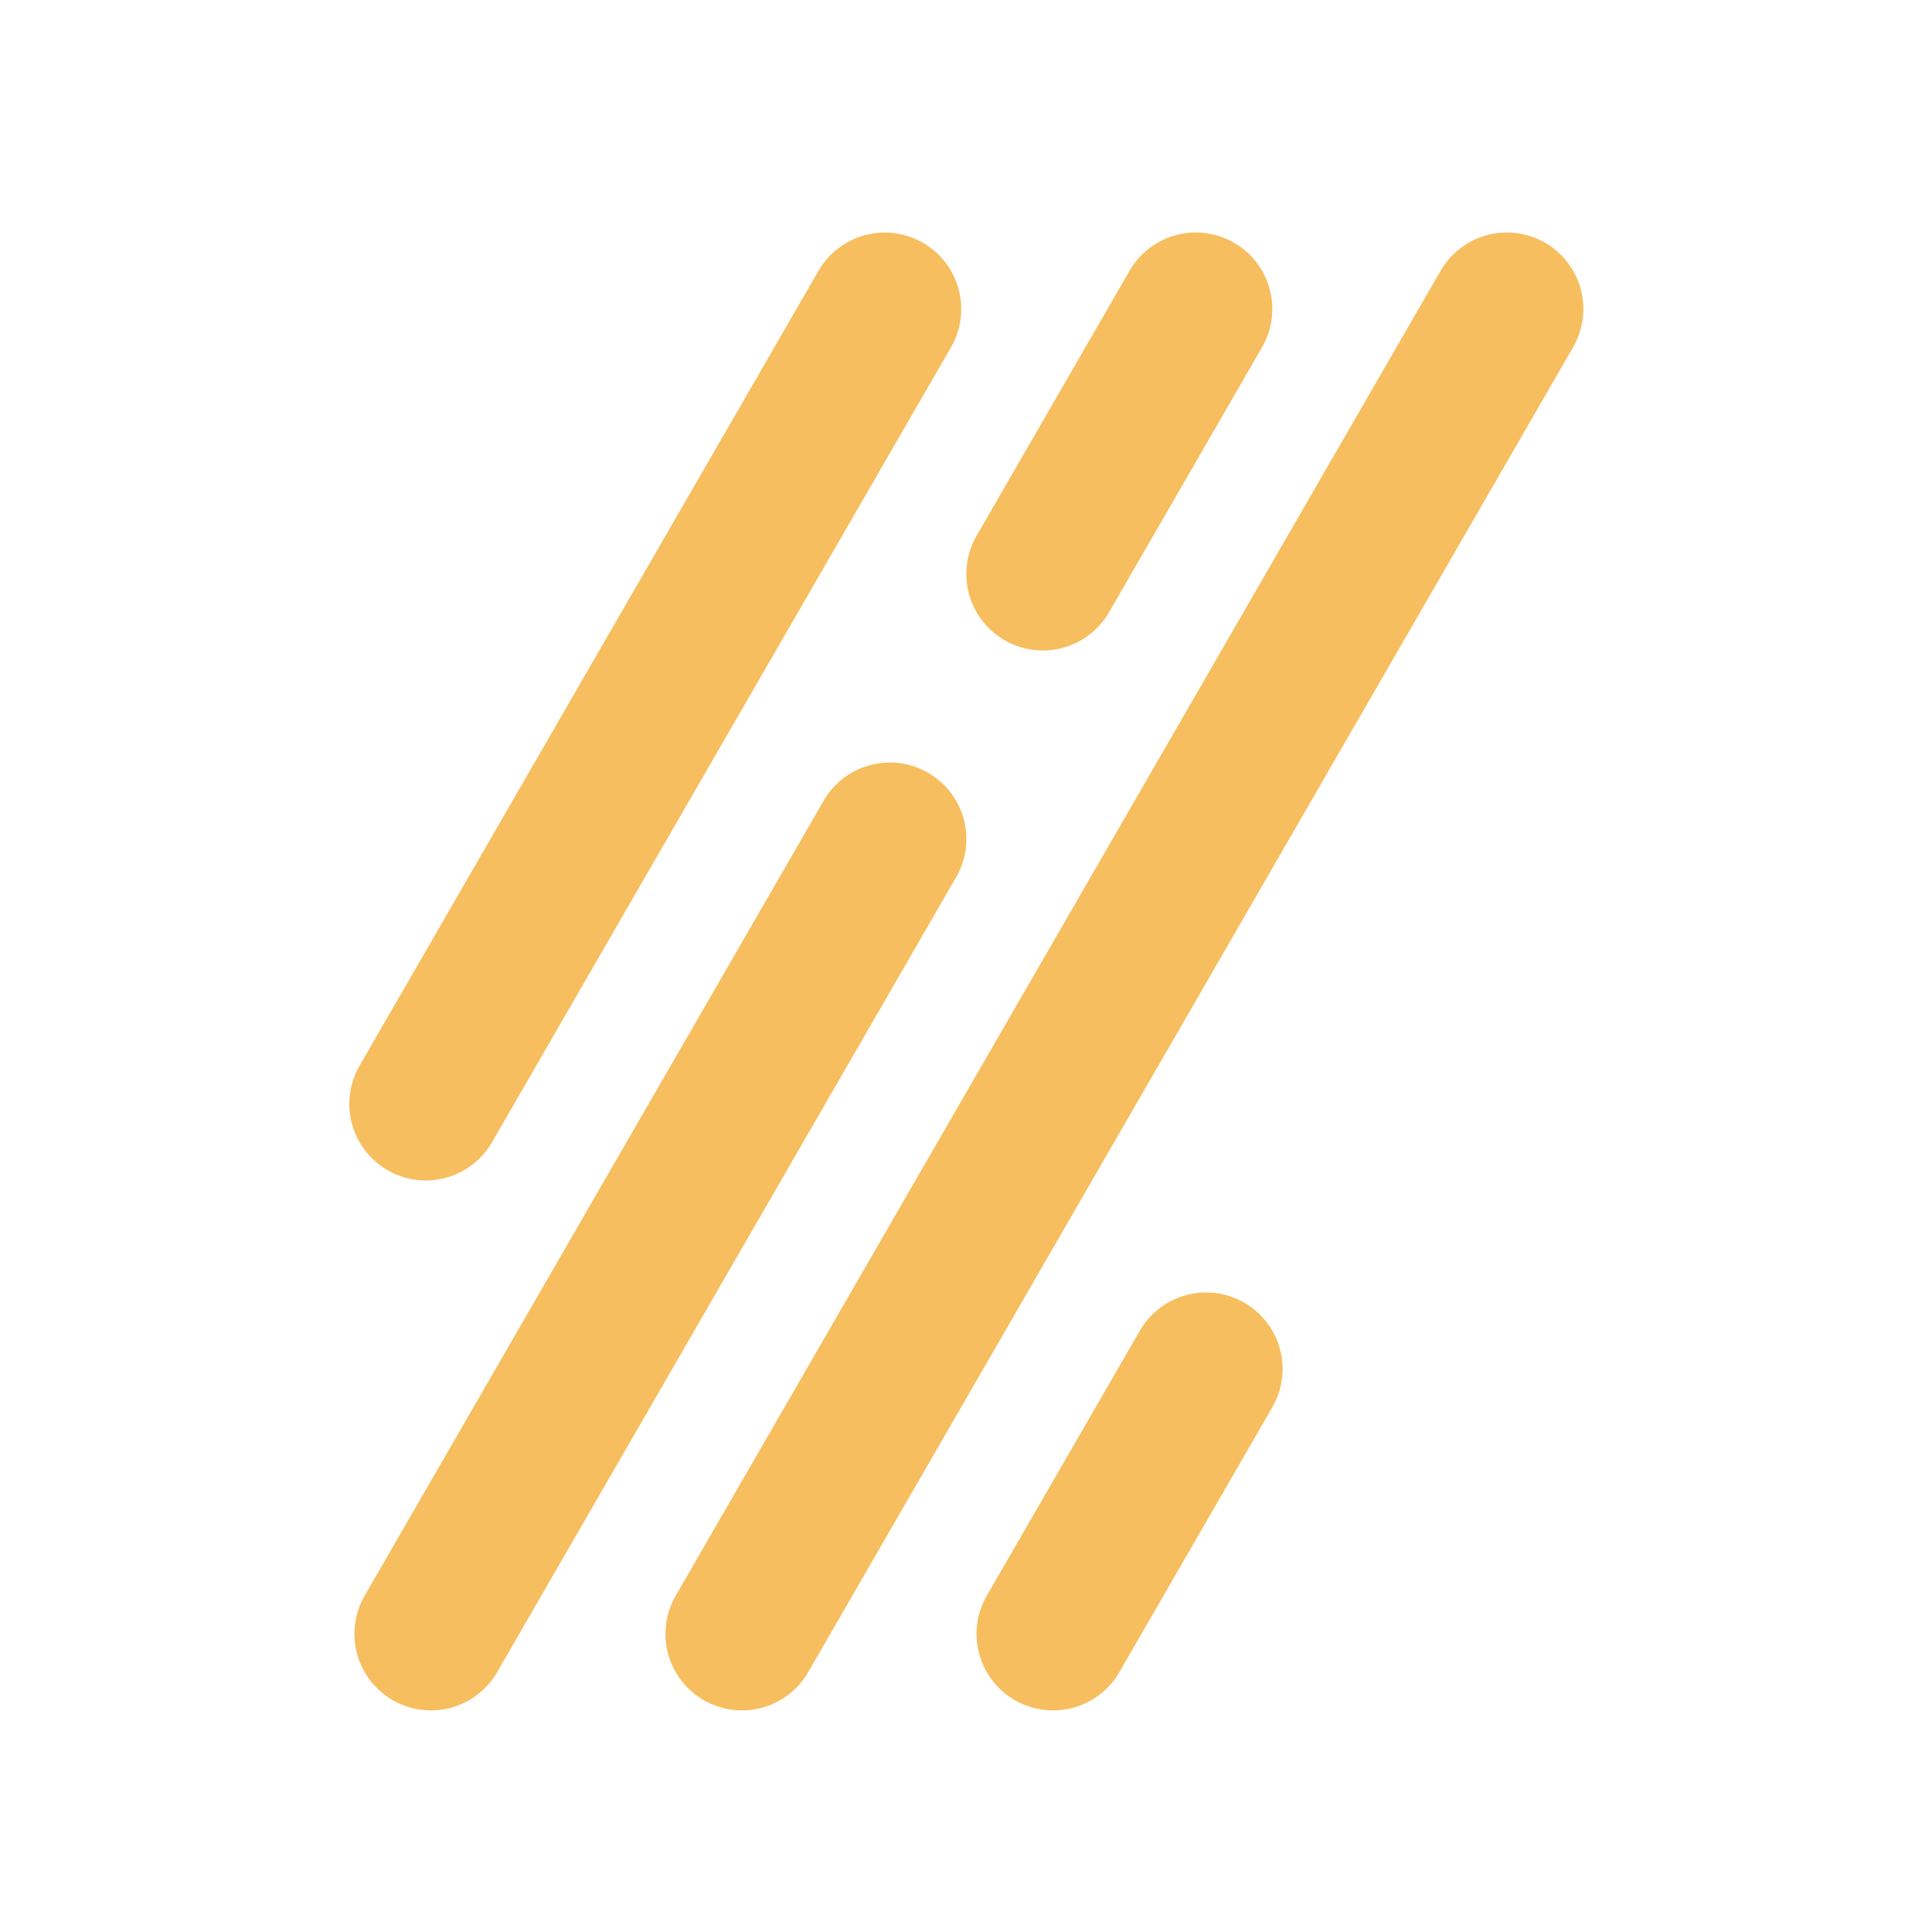 <svg id="Layer_1" data-name="Layer 1" xmlns="http://www.w3.org/2000/svg" viewBox="0 0 1417 1417"><defs><style>.cls-1{fill:#f7be5f;}</style></defs><title>Artboard 1</title><path class="cls-1" d="M312.24,865.78a56.12,56.12,0,0,1-48.53-84.16l336.61-583a56.1,56.1,0,0,1,97.17,56.11l-336.61,583A56.09,56.09,0,0,1,312.24,865.78Z"/><path class="cls-1" d="M316,1254.47a56.12,56.12,0,0,1-48.53-84.16l336.61-583a56.1,56.1,0,1,1,97.17,56.11l-336.61,583A56.08,56.08,0,0,1,316,1254.47Z"/><path class="cls-1" d="M764.8,477.09a56.12,56.12,0,0,1-48.53-84.16l112.2-194.35a56.1,56.1,0,0,1,97.17,56.11L813.44,449A56.09,56.09,0,0,1,764.8,477.09Z"/><path class="cls-1" d="M544.13,1254.47a56.12,56.12,0,0,1-48.53-84.16l561-971.73a56.1,56.1,0,0,1,97.17,56.11l-561,971.72A56.08,56.08,0,0,1,544.13,1254.47Z"/><path class="cls-1" d="M772.28,1254.47a56.12,56.12,0,0,1-48.53-84.16L836,976a56.1,56.1,0,0,1,97.17,56.11l-112.2,194.34A56.09,56.09,0,0,1,772.28,1254.47Z"/></svg>